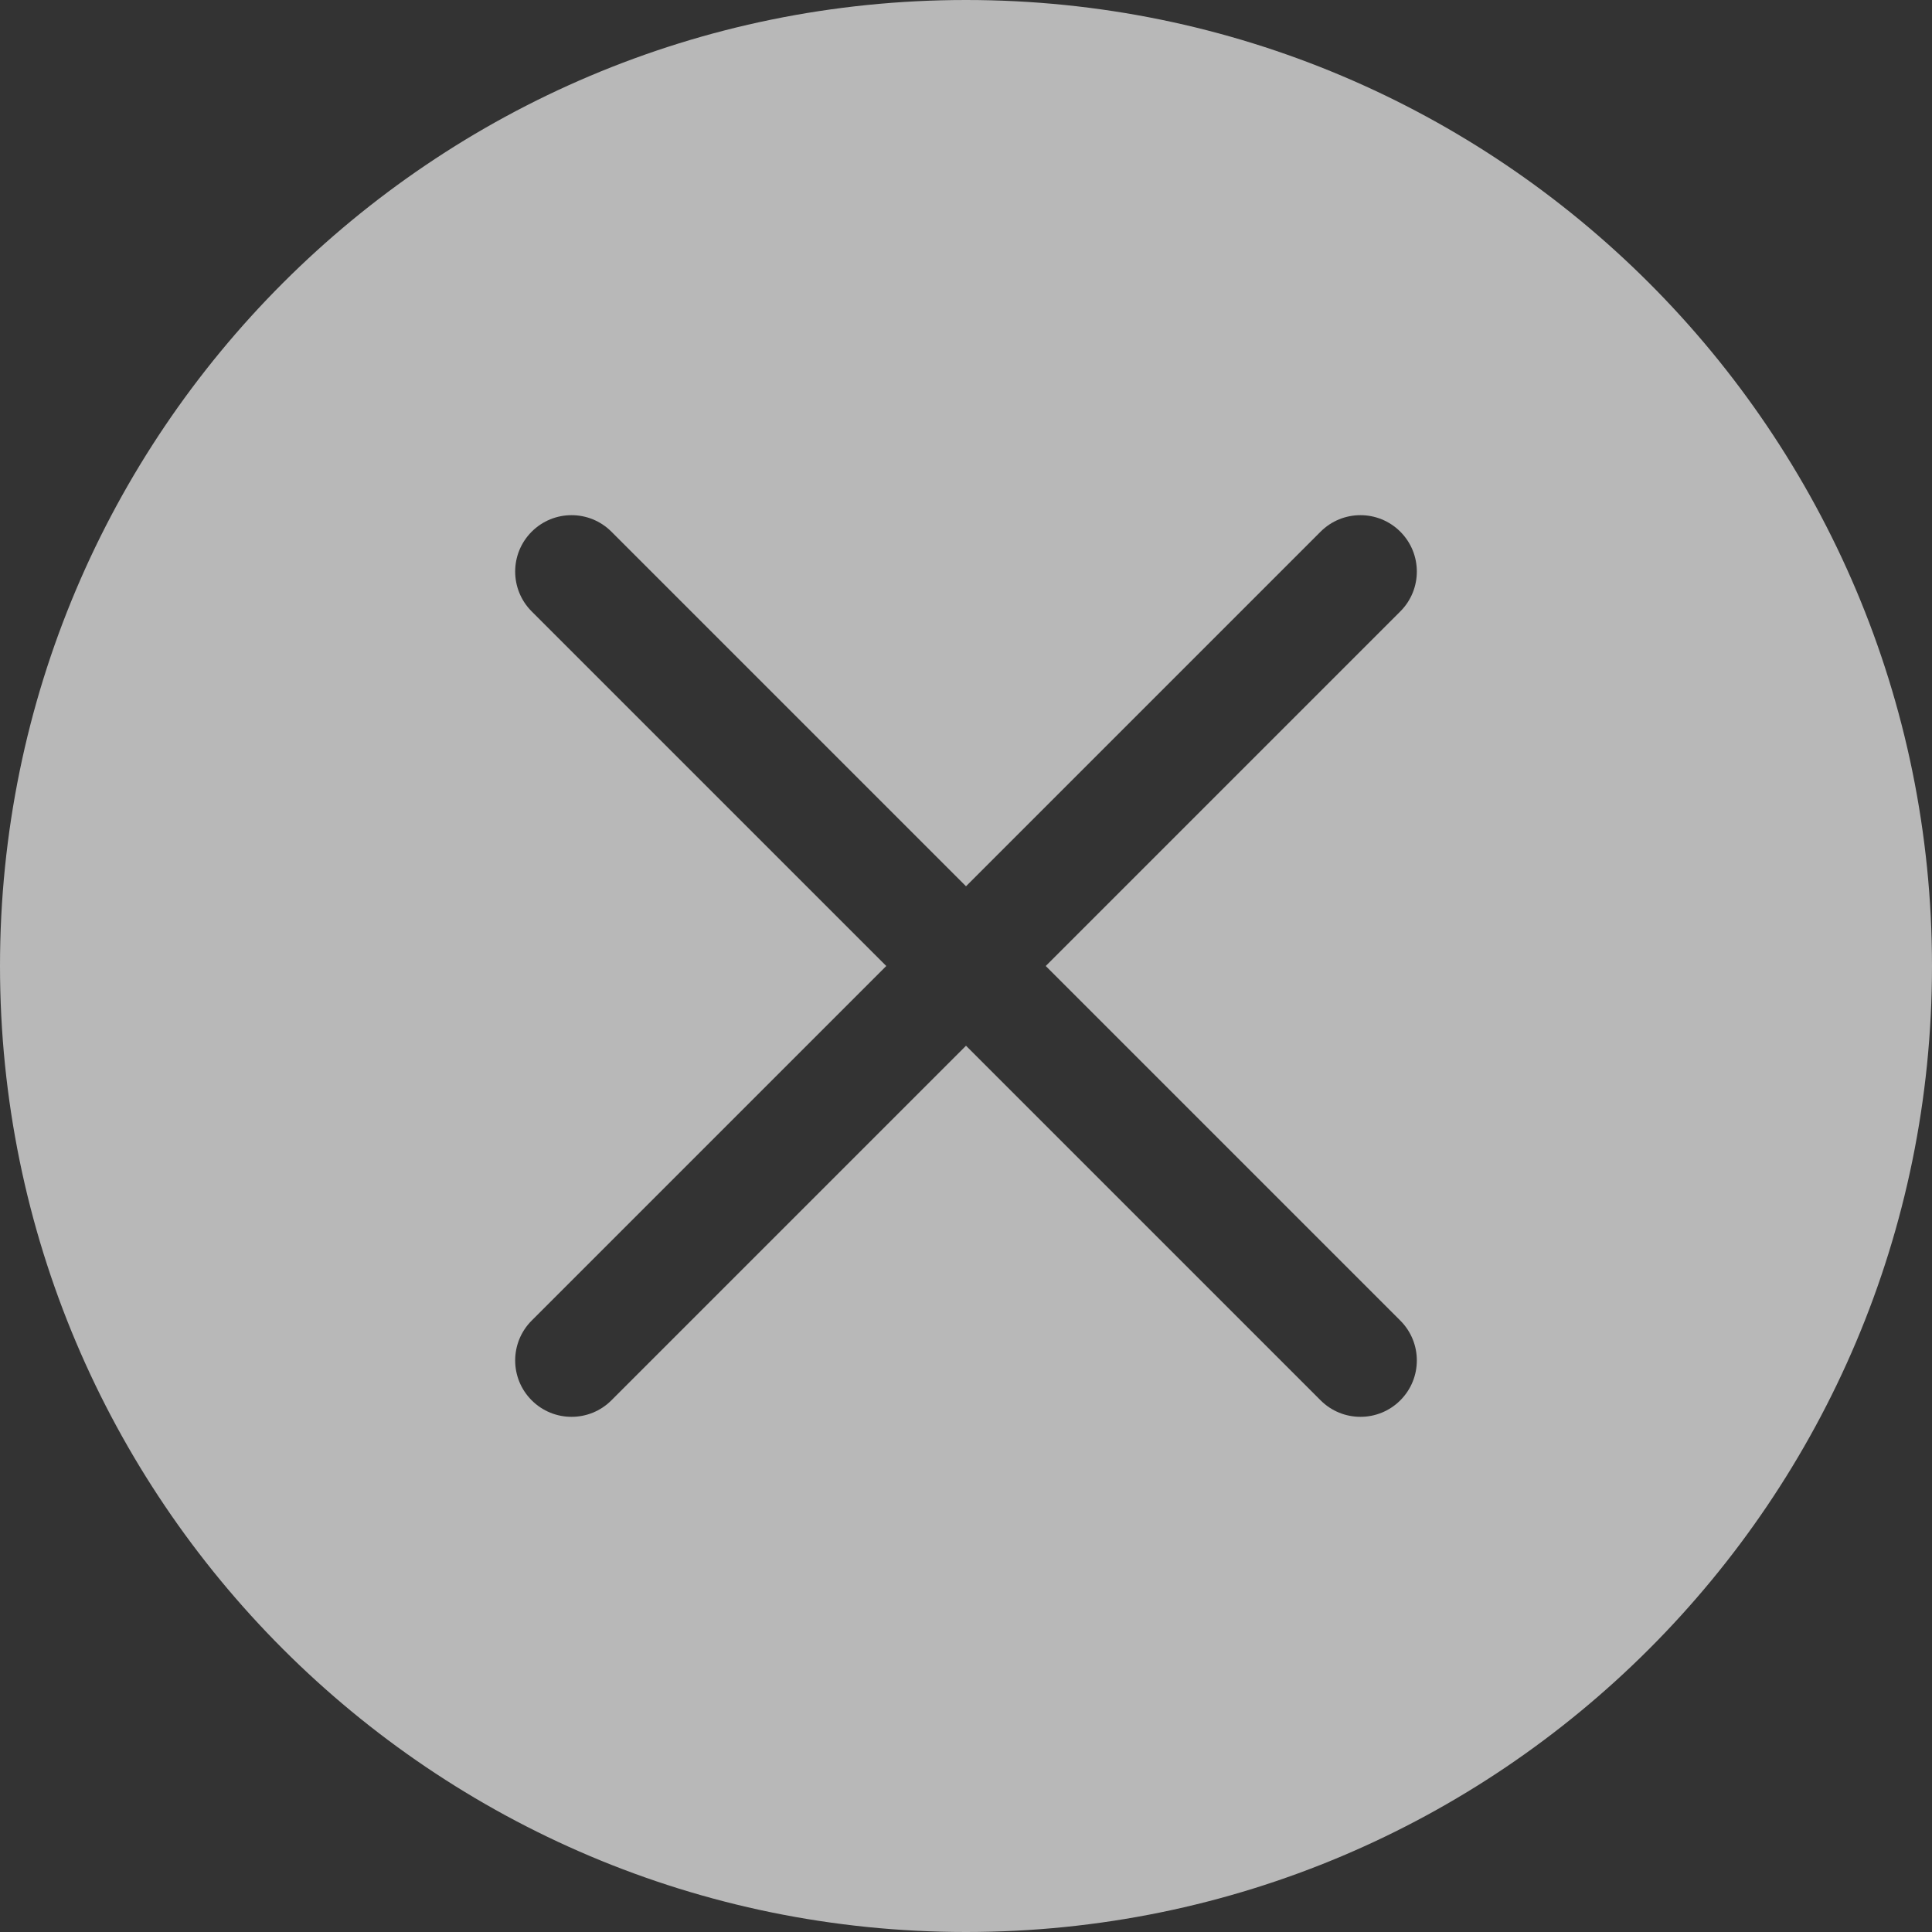 <svg width="15" height="15" viewBox="0 0 15 15" fill="none" xmlns="http://www.w3.org/2000/svg">
<rect x="0" y="0" width="15" height="15" fill="#333333" stroke="none"/>
<path fill-rule="evenodd" clip-rule="evenodd" d="M7.5 15C11.642 15 15 11.642 15 7.5C15 3.358 11.642 0 7.5 0C3.358 0 0 3.358 0 7.5C0 11.642 3.358 15 7.5 15ZM4.747 4.128C4.576 3.957 4.299 3.957 4.128 4.128C3.957 4.299 3.957 4.576 4.128 4.747L6.881 7.5L4.128 10.253C3.957 10.424 3.957 10.701 4.128 10.872C4.299 11.043 4.576 11.043 4.747 10.872L7.5 8.119L10.253 10.872C10.424 11.043 10.701 11.043 10.872 10.872C11.043 10.701 11.043 10.424 10.872 10.253L8.119 7.5L10.872 4.747C11.043 4.576 11.043 4.299 10.872 4.128C10.701 3.957 10.424 3.957 10.253 4.128L7.5 6.881L4.747 4.128Z" fill="white" fill-opacity="0.65"/>
</svg>
